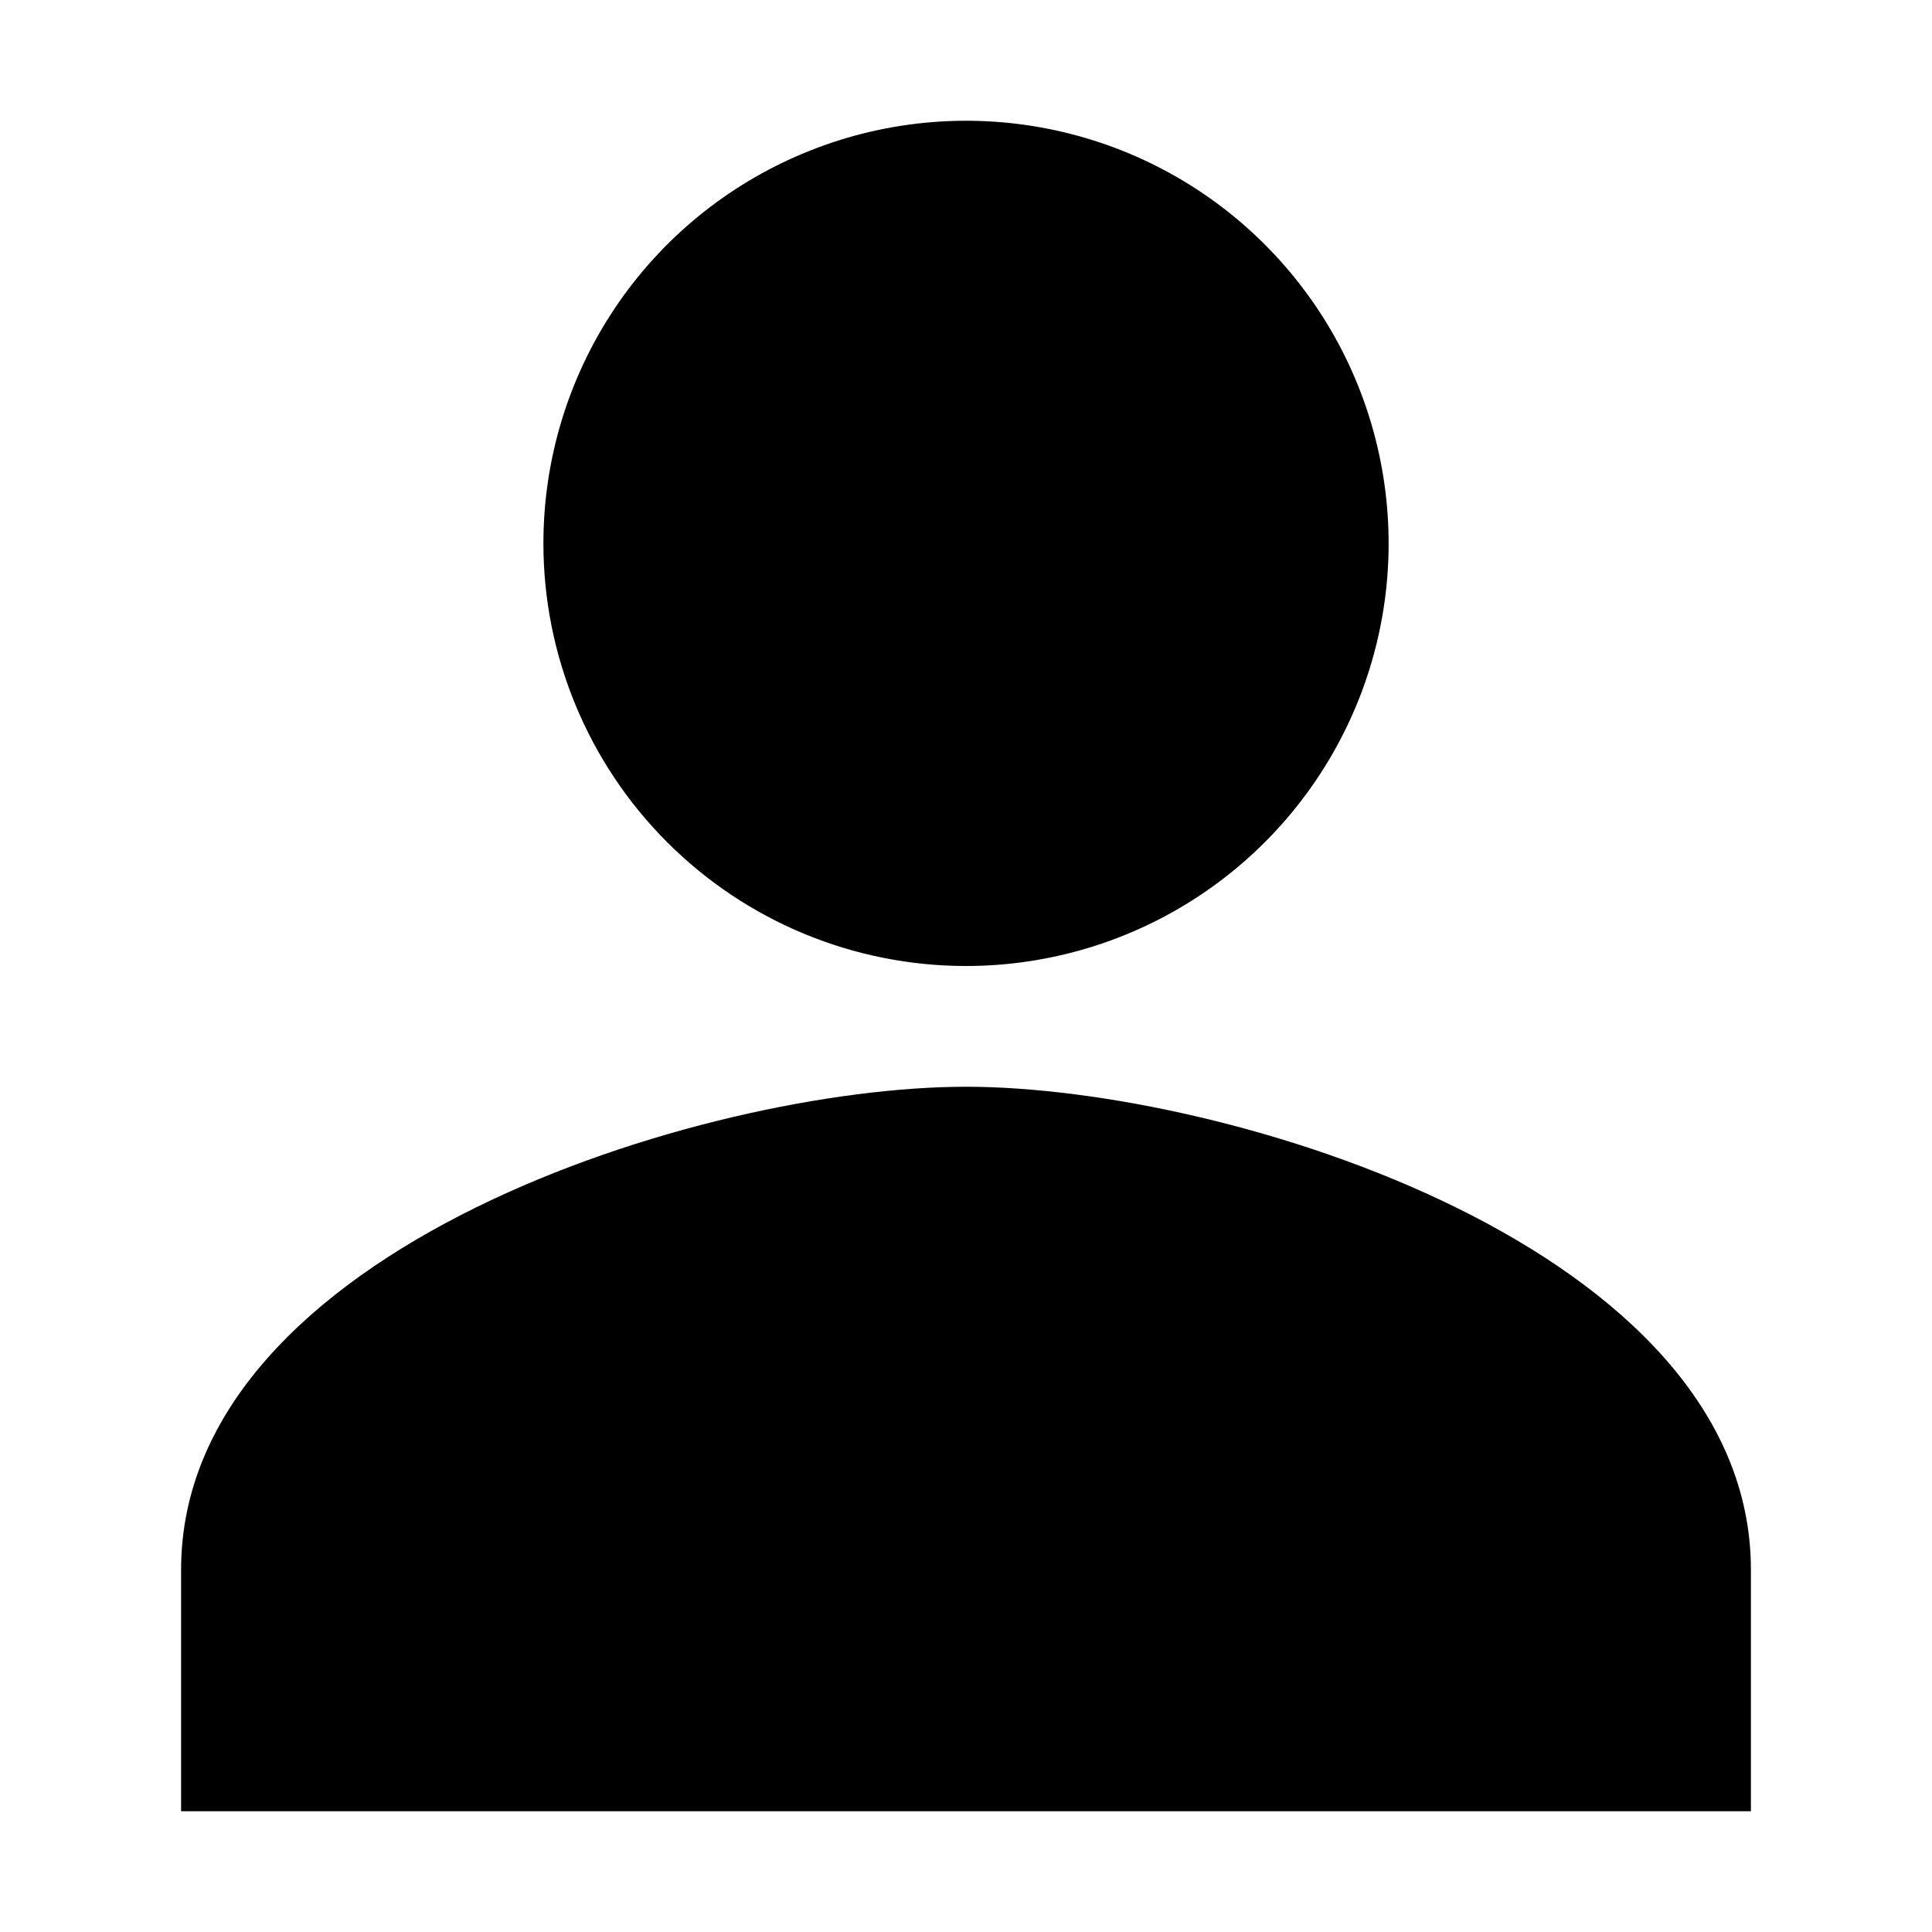 <svg width="30" height="30" viewBox="0 0 30 30" fill="none" xmlns="http://www.w3.org/2000/svg">
<path d="M15 15C16.298 15 17.567 14.615 18.646 13.894C19.725 13.173 20.566 12.148 21.063 10.949C21.56 9.75 21.69 8.43 21.436 7.157C21.183 5.884 20.558 4.715 19.64 3.797C18.723 2.879 17.553 2.254 16.28 2.001C15.007 1.748 13.688 1.878 12.489 2.375C11.29 2.871 10.265 3.712 9.543 4.792C8.822 5.871 8.438 7.14 8.438 8.438C8.438 10.178 9.129 11.847 10.36 13.078C11.59 14.309 13.259 15 15 15ZM15 16.875C10.932 16.875 2.812 19.387 2.812 24.375V28.125H27.188V24.375C27.188 19.387 19.068 16.875 15 16.875Z" fill="currentColor"/>
</svg>
